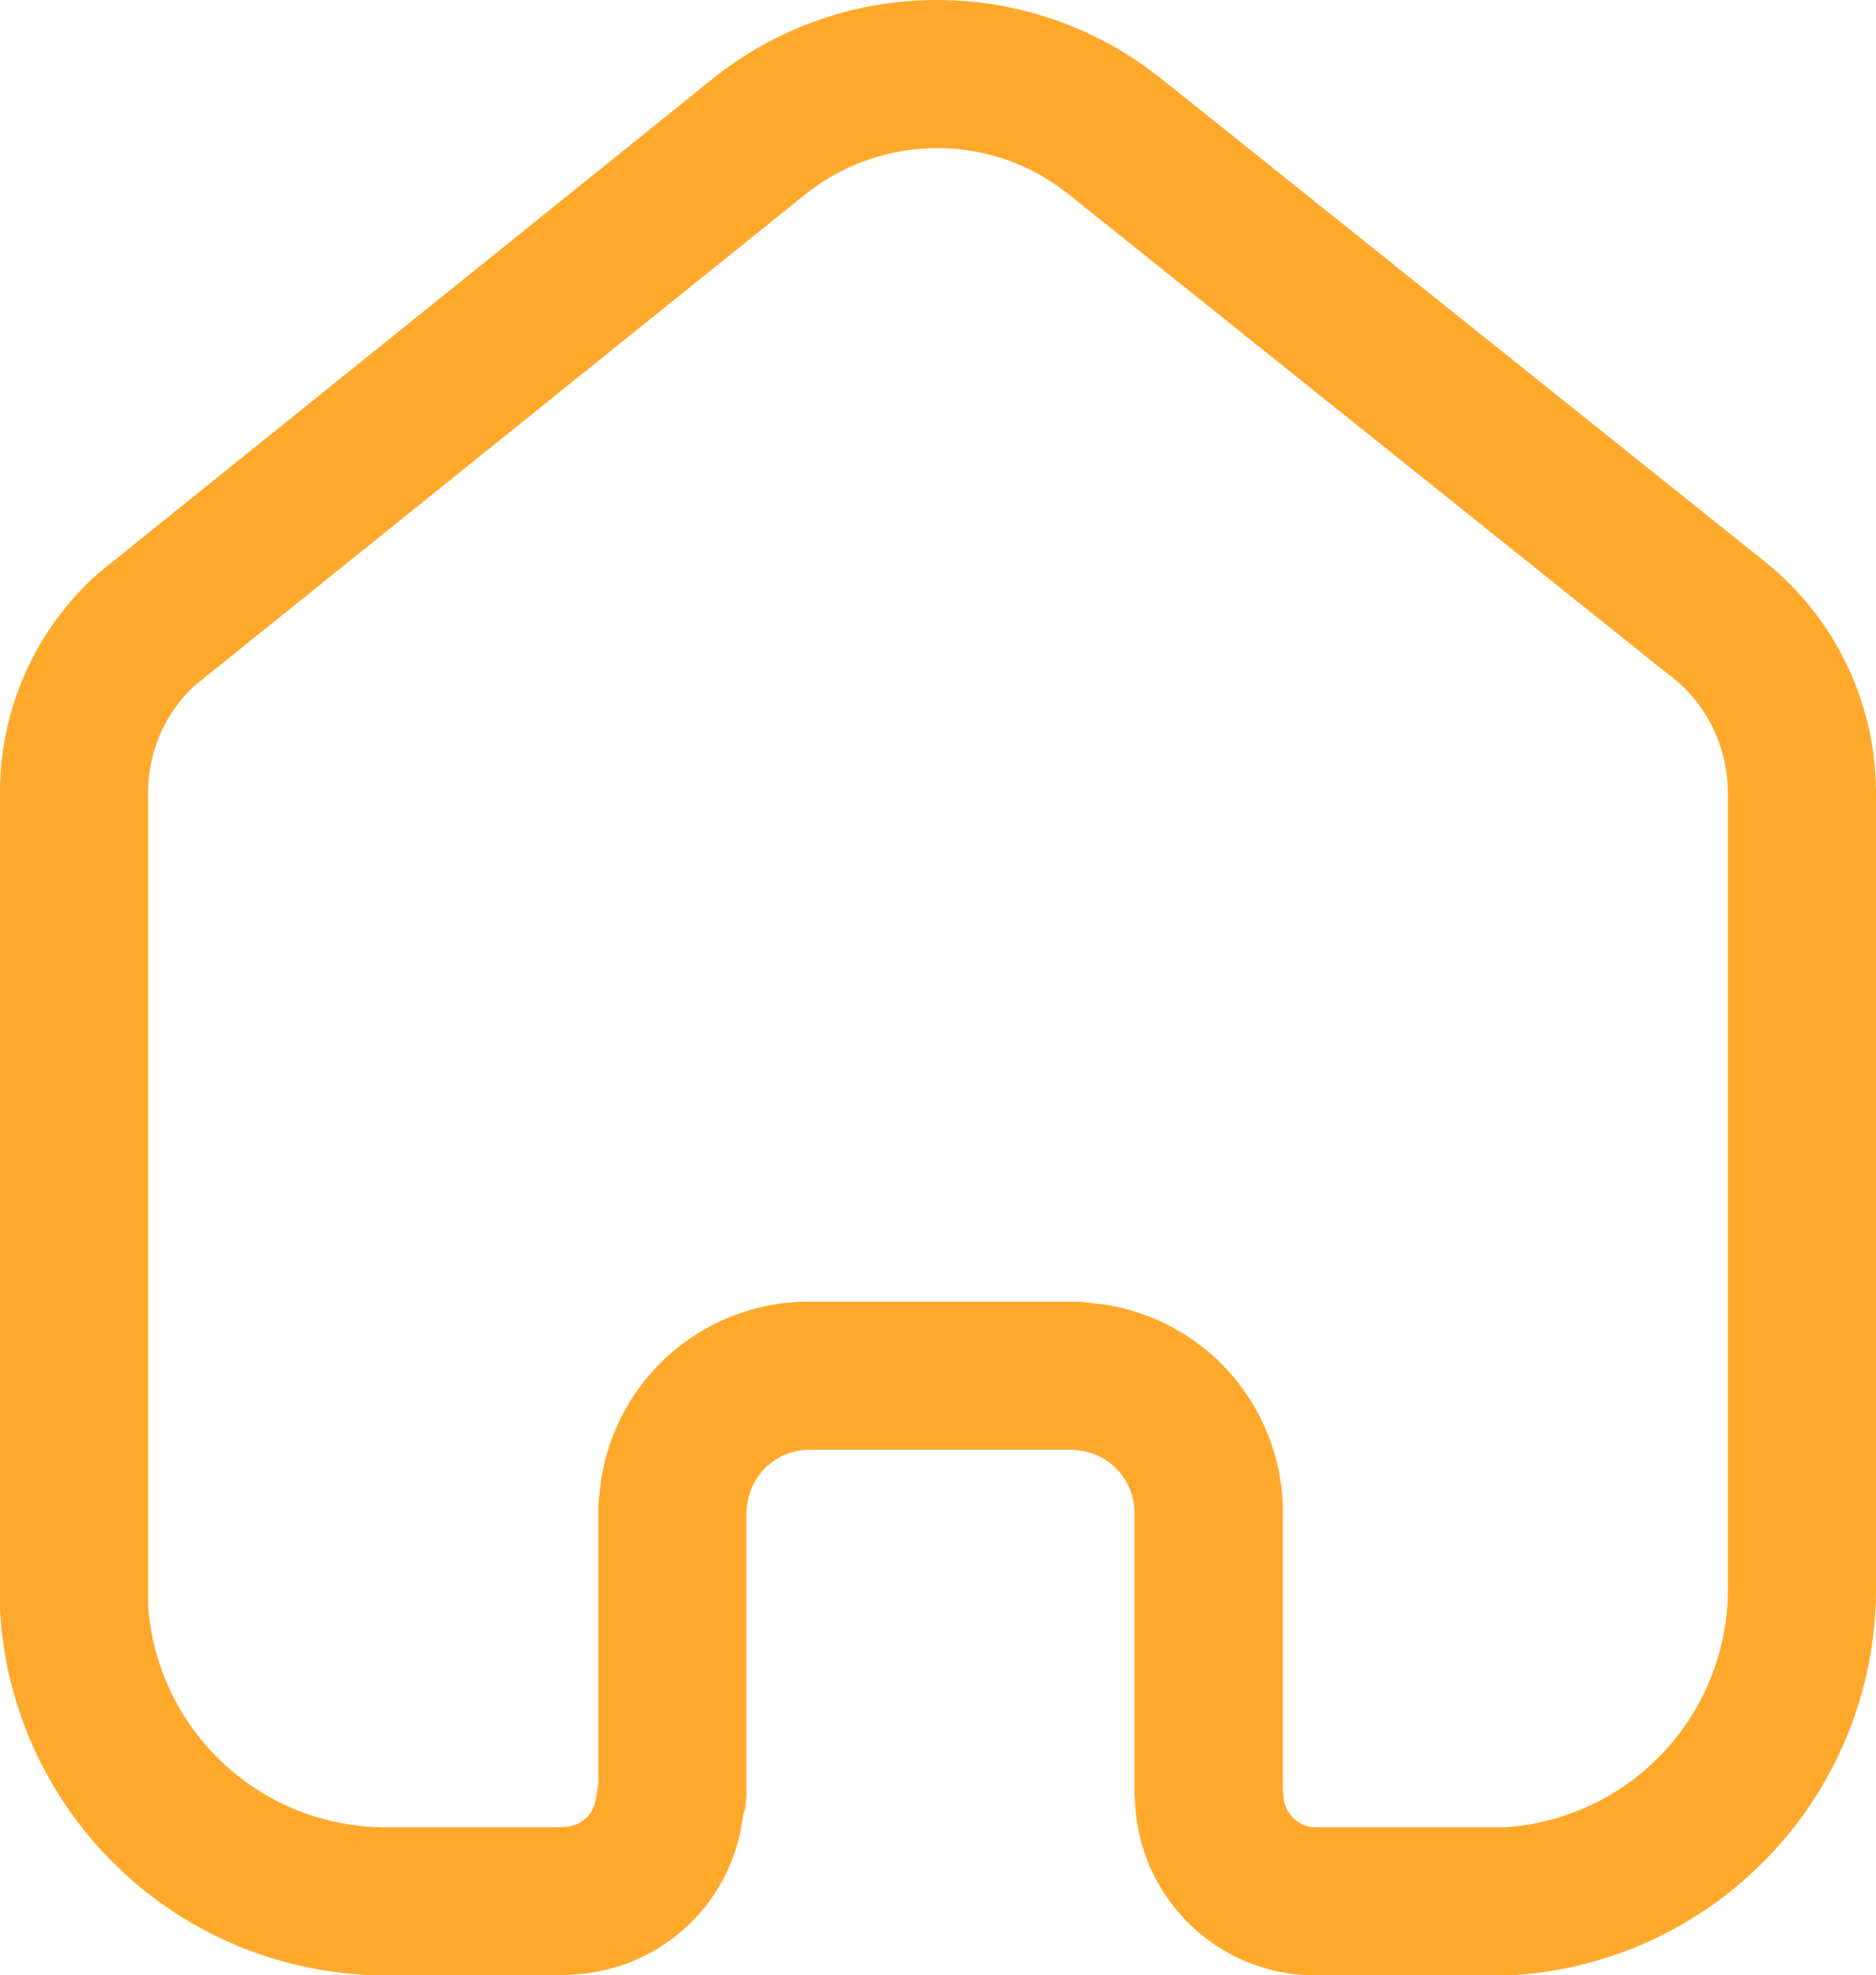 <svg xmlns="http://www.w3.org/2000/svg" width="19" height="19.998" viewBox="0 0 19 19.998">
  <path id="Path" d="M9.49,0V1.5a2.141,2.141,0,0,0-1.324.46L1.973,6.94A1.474,1.474,0,0,0,1.5,8v8.255A2.412,2.412,0,0,0,3.91,18.5H5.648l.077-.005a.325.325,0,0,0,.308-.272l.027-.168V15.227l.023-.207a2.128,2.128,0,0,1,2.059-1.841h2.8l.251.03a2.129,2.129,0,0,1,1.8,2.1v2.806L13,18.2a.332.332,0,0,0,.315.3h1.925A2.416,2.416,0,0,0,17.5,16.1V8.026l-.007-.135a1.489,1.489,0,0,0-.573-1.047L16.9,6.83,10.833,1.975l-.124-.093A2.115,2.115,0,0,0,9.49,1.5V0m0,0a3.624,3.624,0,0,1,2.1.668l.161.12,6.089,4.871A3,3,0,0,1,18.99,7.788l.01.2V16.1A3.918,3.918,0,0,1,15.28,20H13.29a1.831,1.831,0,0,1-1.79-1.689l-.01-.141V15.309a.635.635,0,0,0-.54-.621l-.09-.01H8.189a.635.635,0,0,0-.619.54l-.01.091v2.85a1.088,1.088,0,0,1-.02.179l-.01.021-.011.069A1.822,1.822,0,0,1,5.83,19.989L5.7,20H3.91A3.916,3.916,0,0,1,0,16.3V7.989A2.967,2.967,0,0,1,1,5.8L7.23.788A3.627,3.627,0,0,1,9.49,0Z" fill="#ffa92c"/>
</svg>
